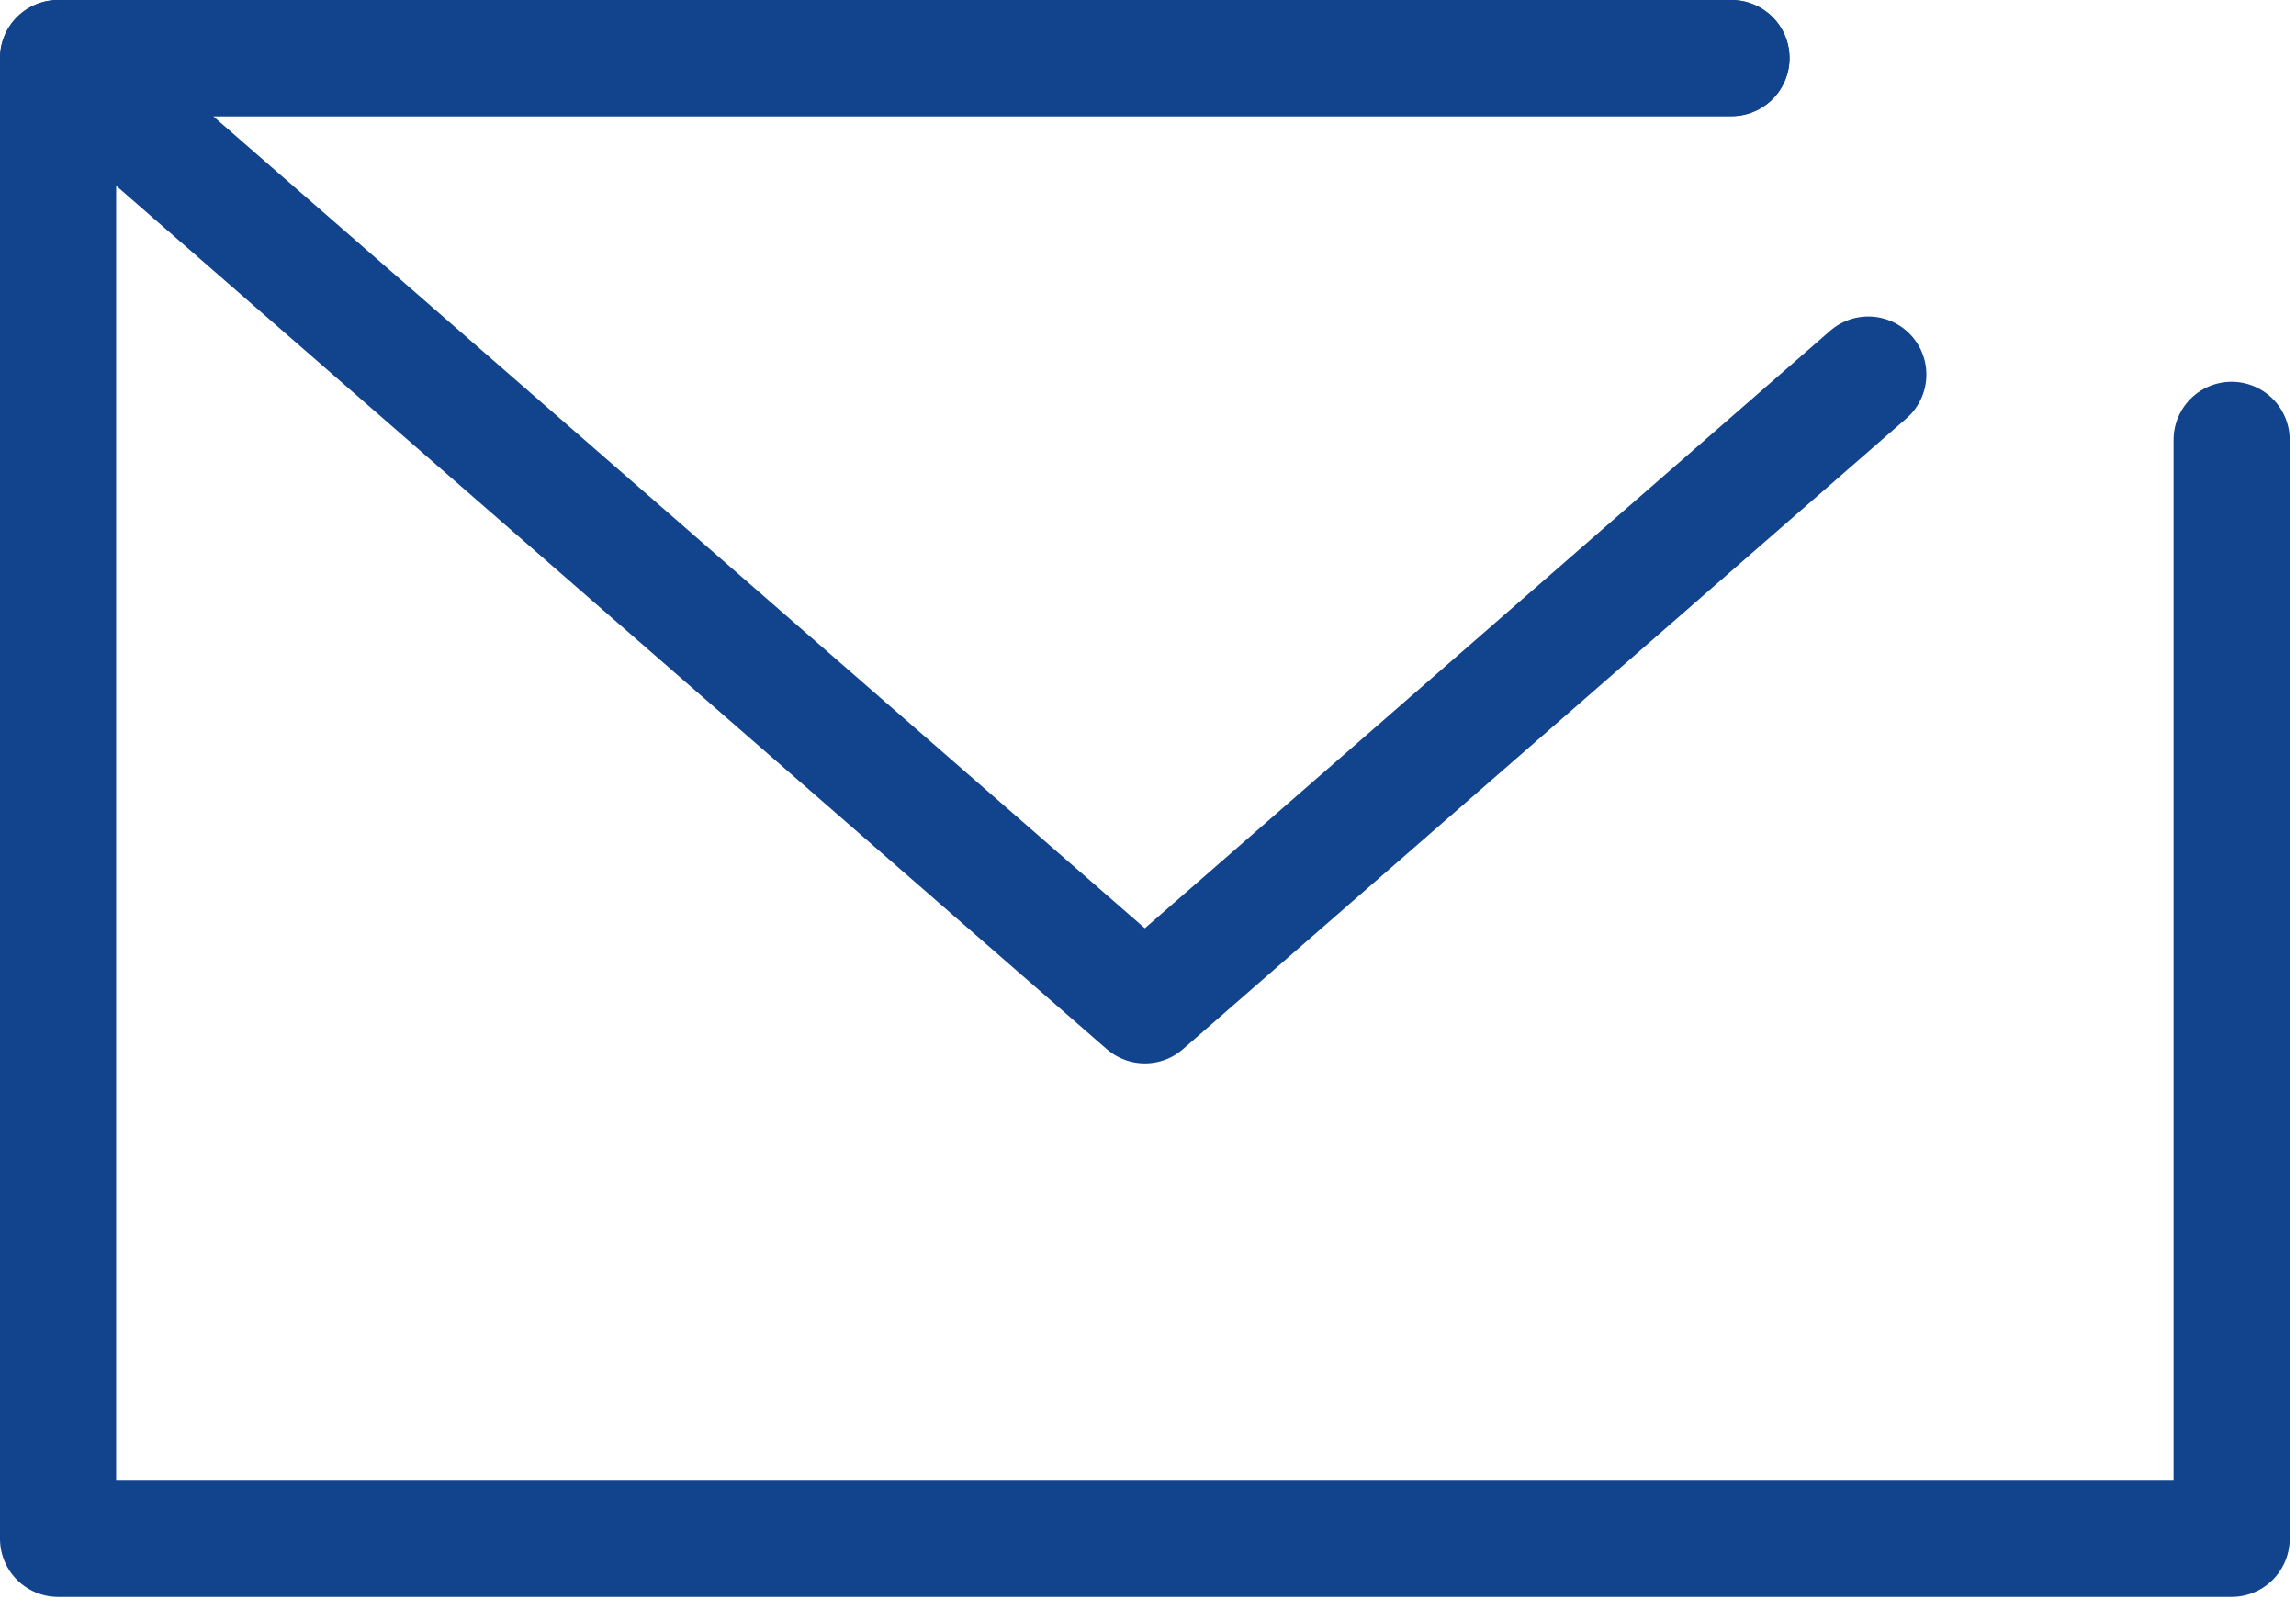 <svg width="51" height="36" viewBox="0 0 51 36" fill="none" xmlns="http://www.w3.org/2000/svg">
<g clip-path="url(#clip0_626_885)">
<path d="M49.57 9.77V34.18H1.29V1.29H38.46" stroke="#12438D" stroke-width="2.58" stroke-linecap="round" stroke-linejoin="round"/>
<path d="M38.46 1.29H1.29L25.43 22.33L41.5 8.32" stroke="#12438D" stroke-width="2.58" stroke-linecap="round" stroke-linejoin="round"/>
</g>
<defs>
<clipPath id="clip0_626_885">
<rect width="50.86" height="35.47" fill="white"/>
</clipPath>
</defs>
</svg>
